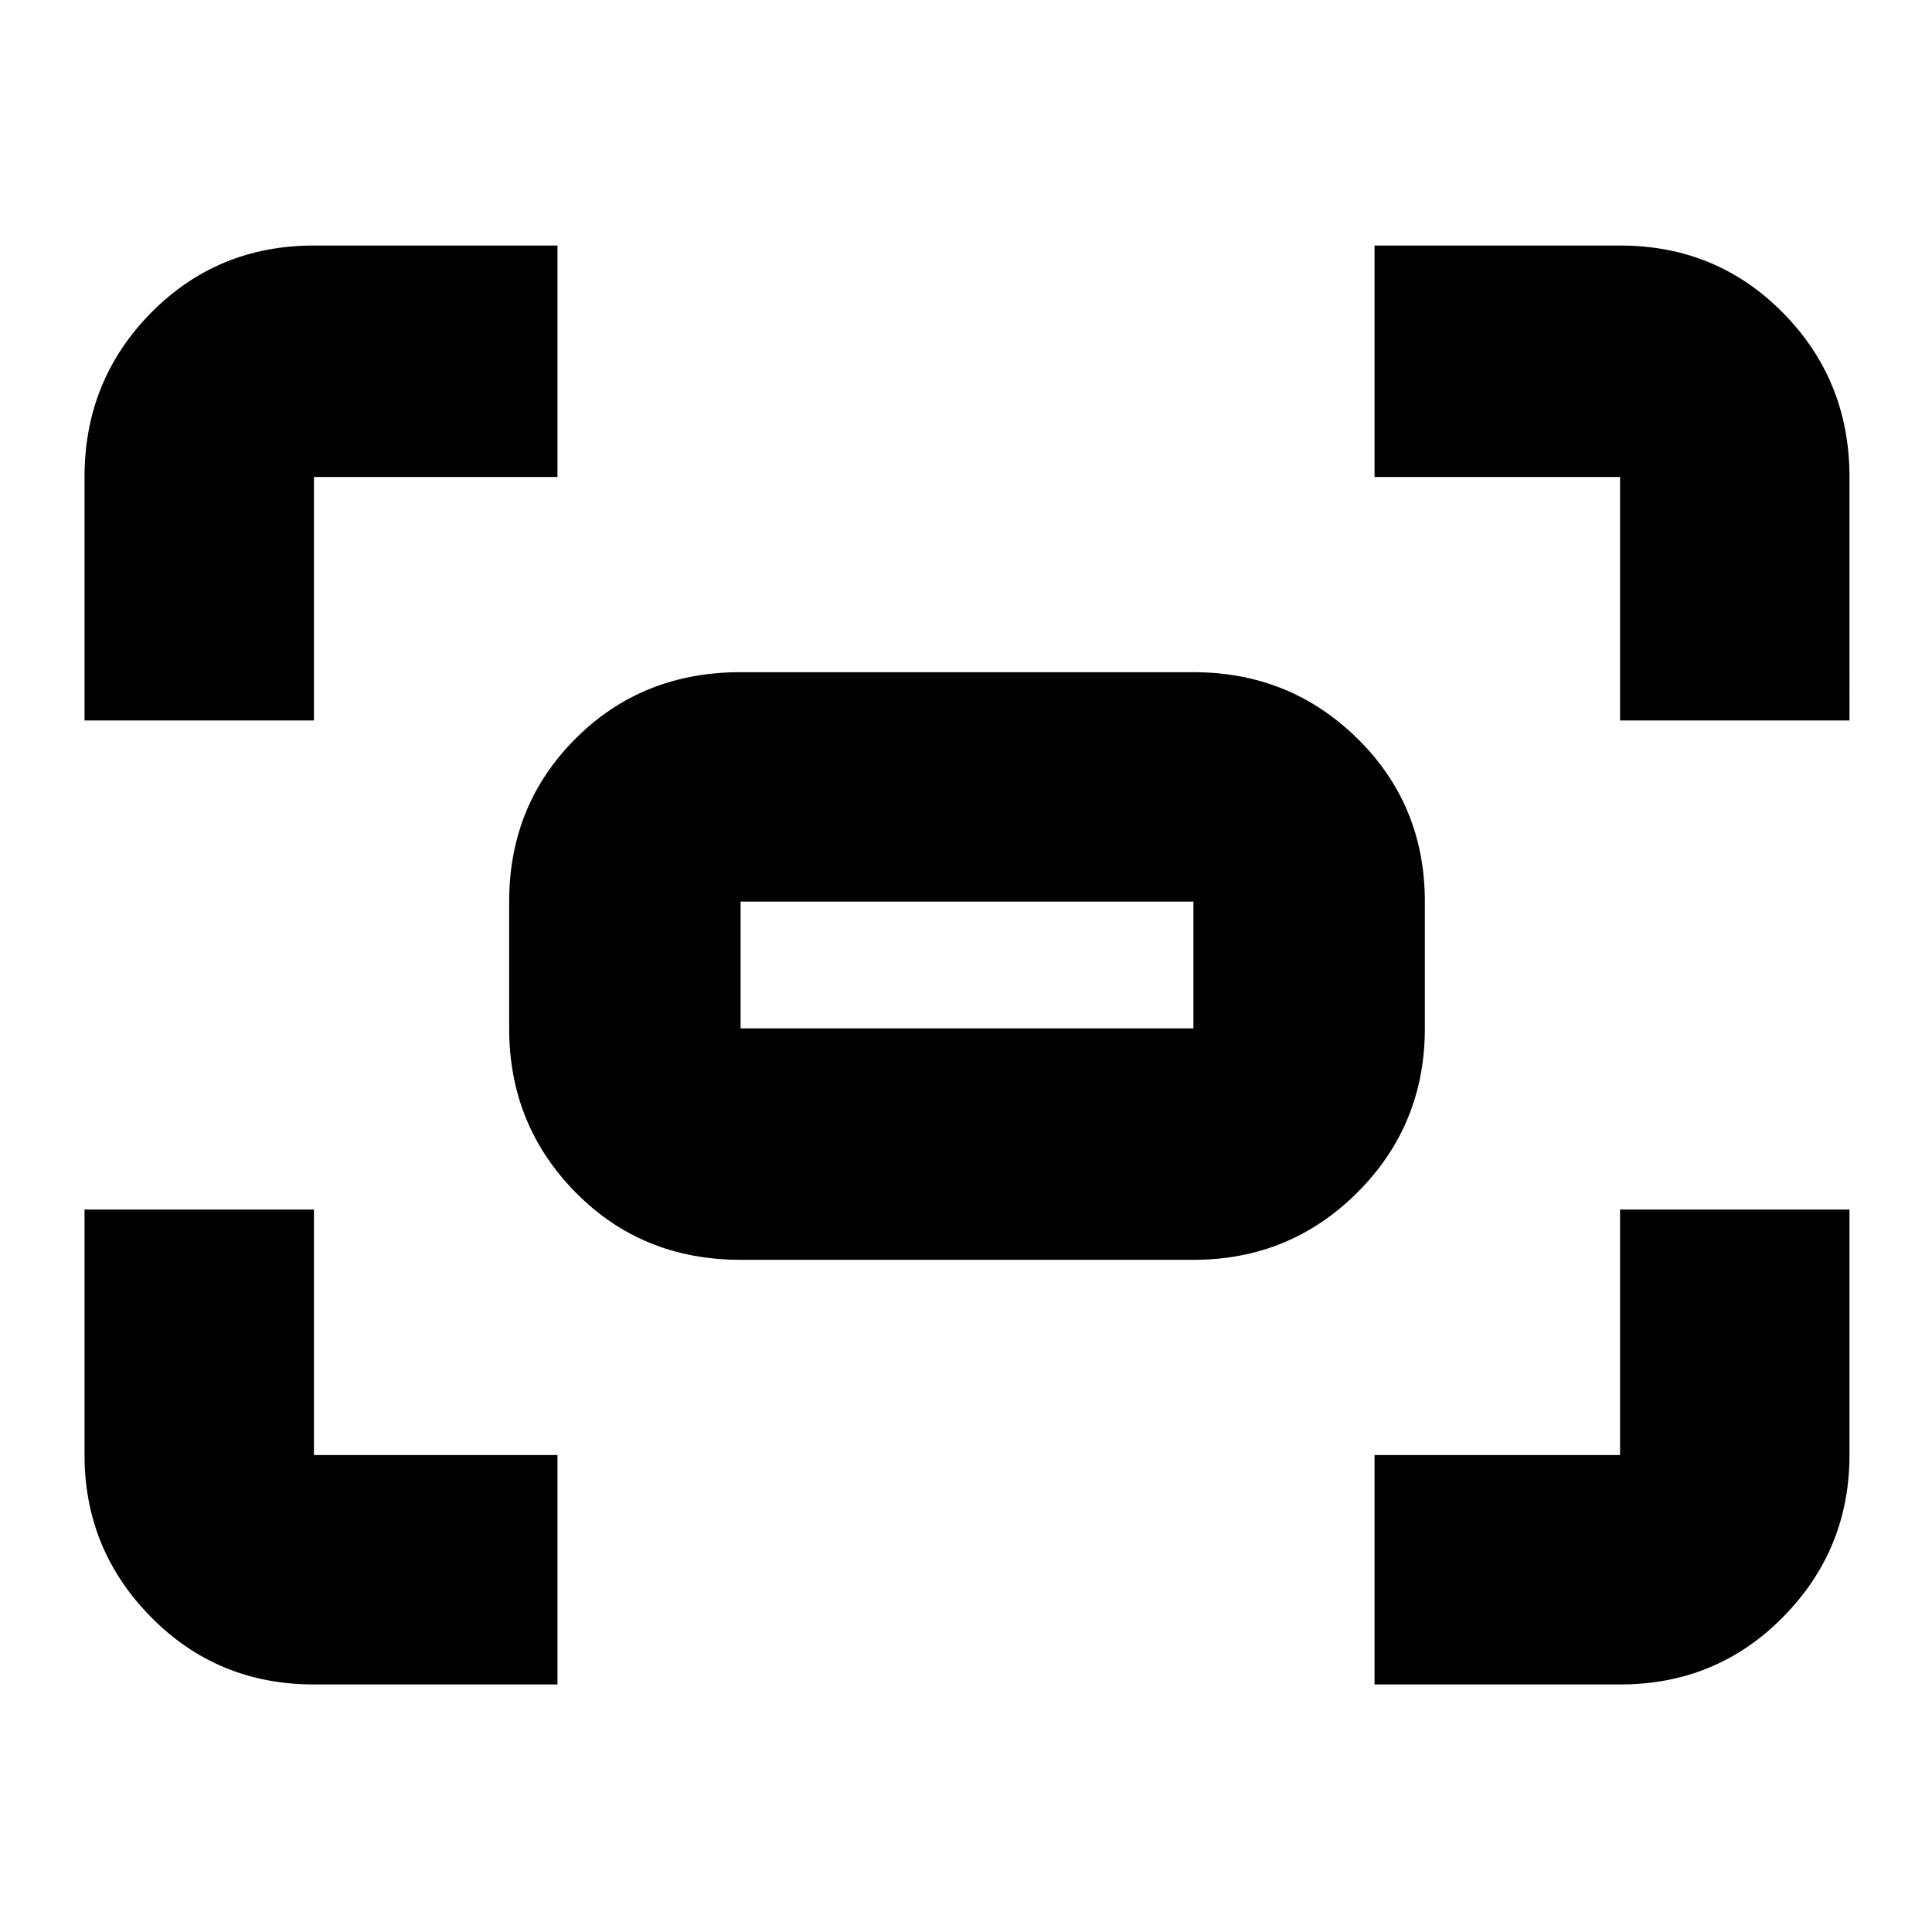 <svg xmlns="http://www.w3.org/2000/svg" height="24" width="24"><path d="M20.125 8.95V5.925h-3.05V3.05h3.05q1.2 0 2.025.837.825.838.825 2.038V8.95Zm-19.075 0V5.925q0-1.2.825-2.038Q2.7 3.05 3.9 3.05h3.025v2.875H3.9V8.95Zm16.025 11.975v-2.85h3.05v-3.05h2.85v3.05q0 1.175-.825 2.012-.825.838-2.025.838Zm-13.175 0q-1.2 0-2.025-.838-.825-.837-.825-2.012v-3.05H3.9v3.05h3.025v2.85Zm10.925-5.275H9.2q-1.225 0-2.05-.838-.825-.837-.825-2.037V11.2q0-1.2.825-2.025T9.2 8.35h5.625q1.2 0 2.038.825.837.825.837 2.025v1.575q0 1.2-.837 2.037-.838.838-2.038.838ZM9.2 12.775h5.625V11.2H9.2v1.575Zm0 0V11.2v1.575Z"/></svg>